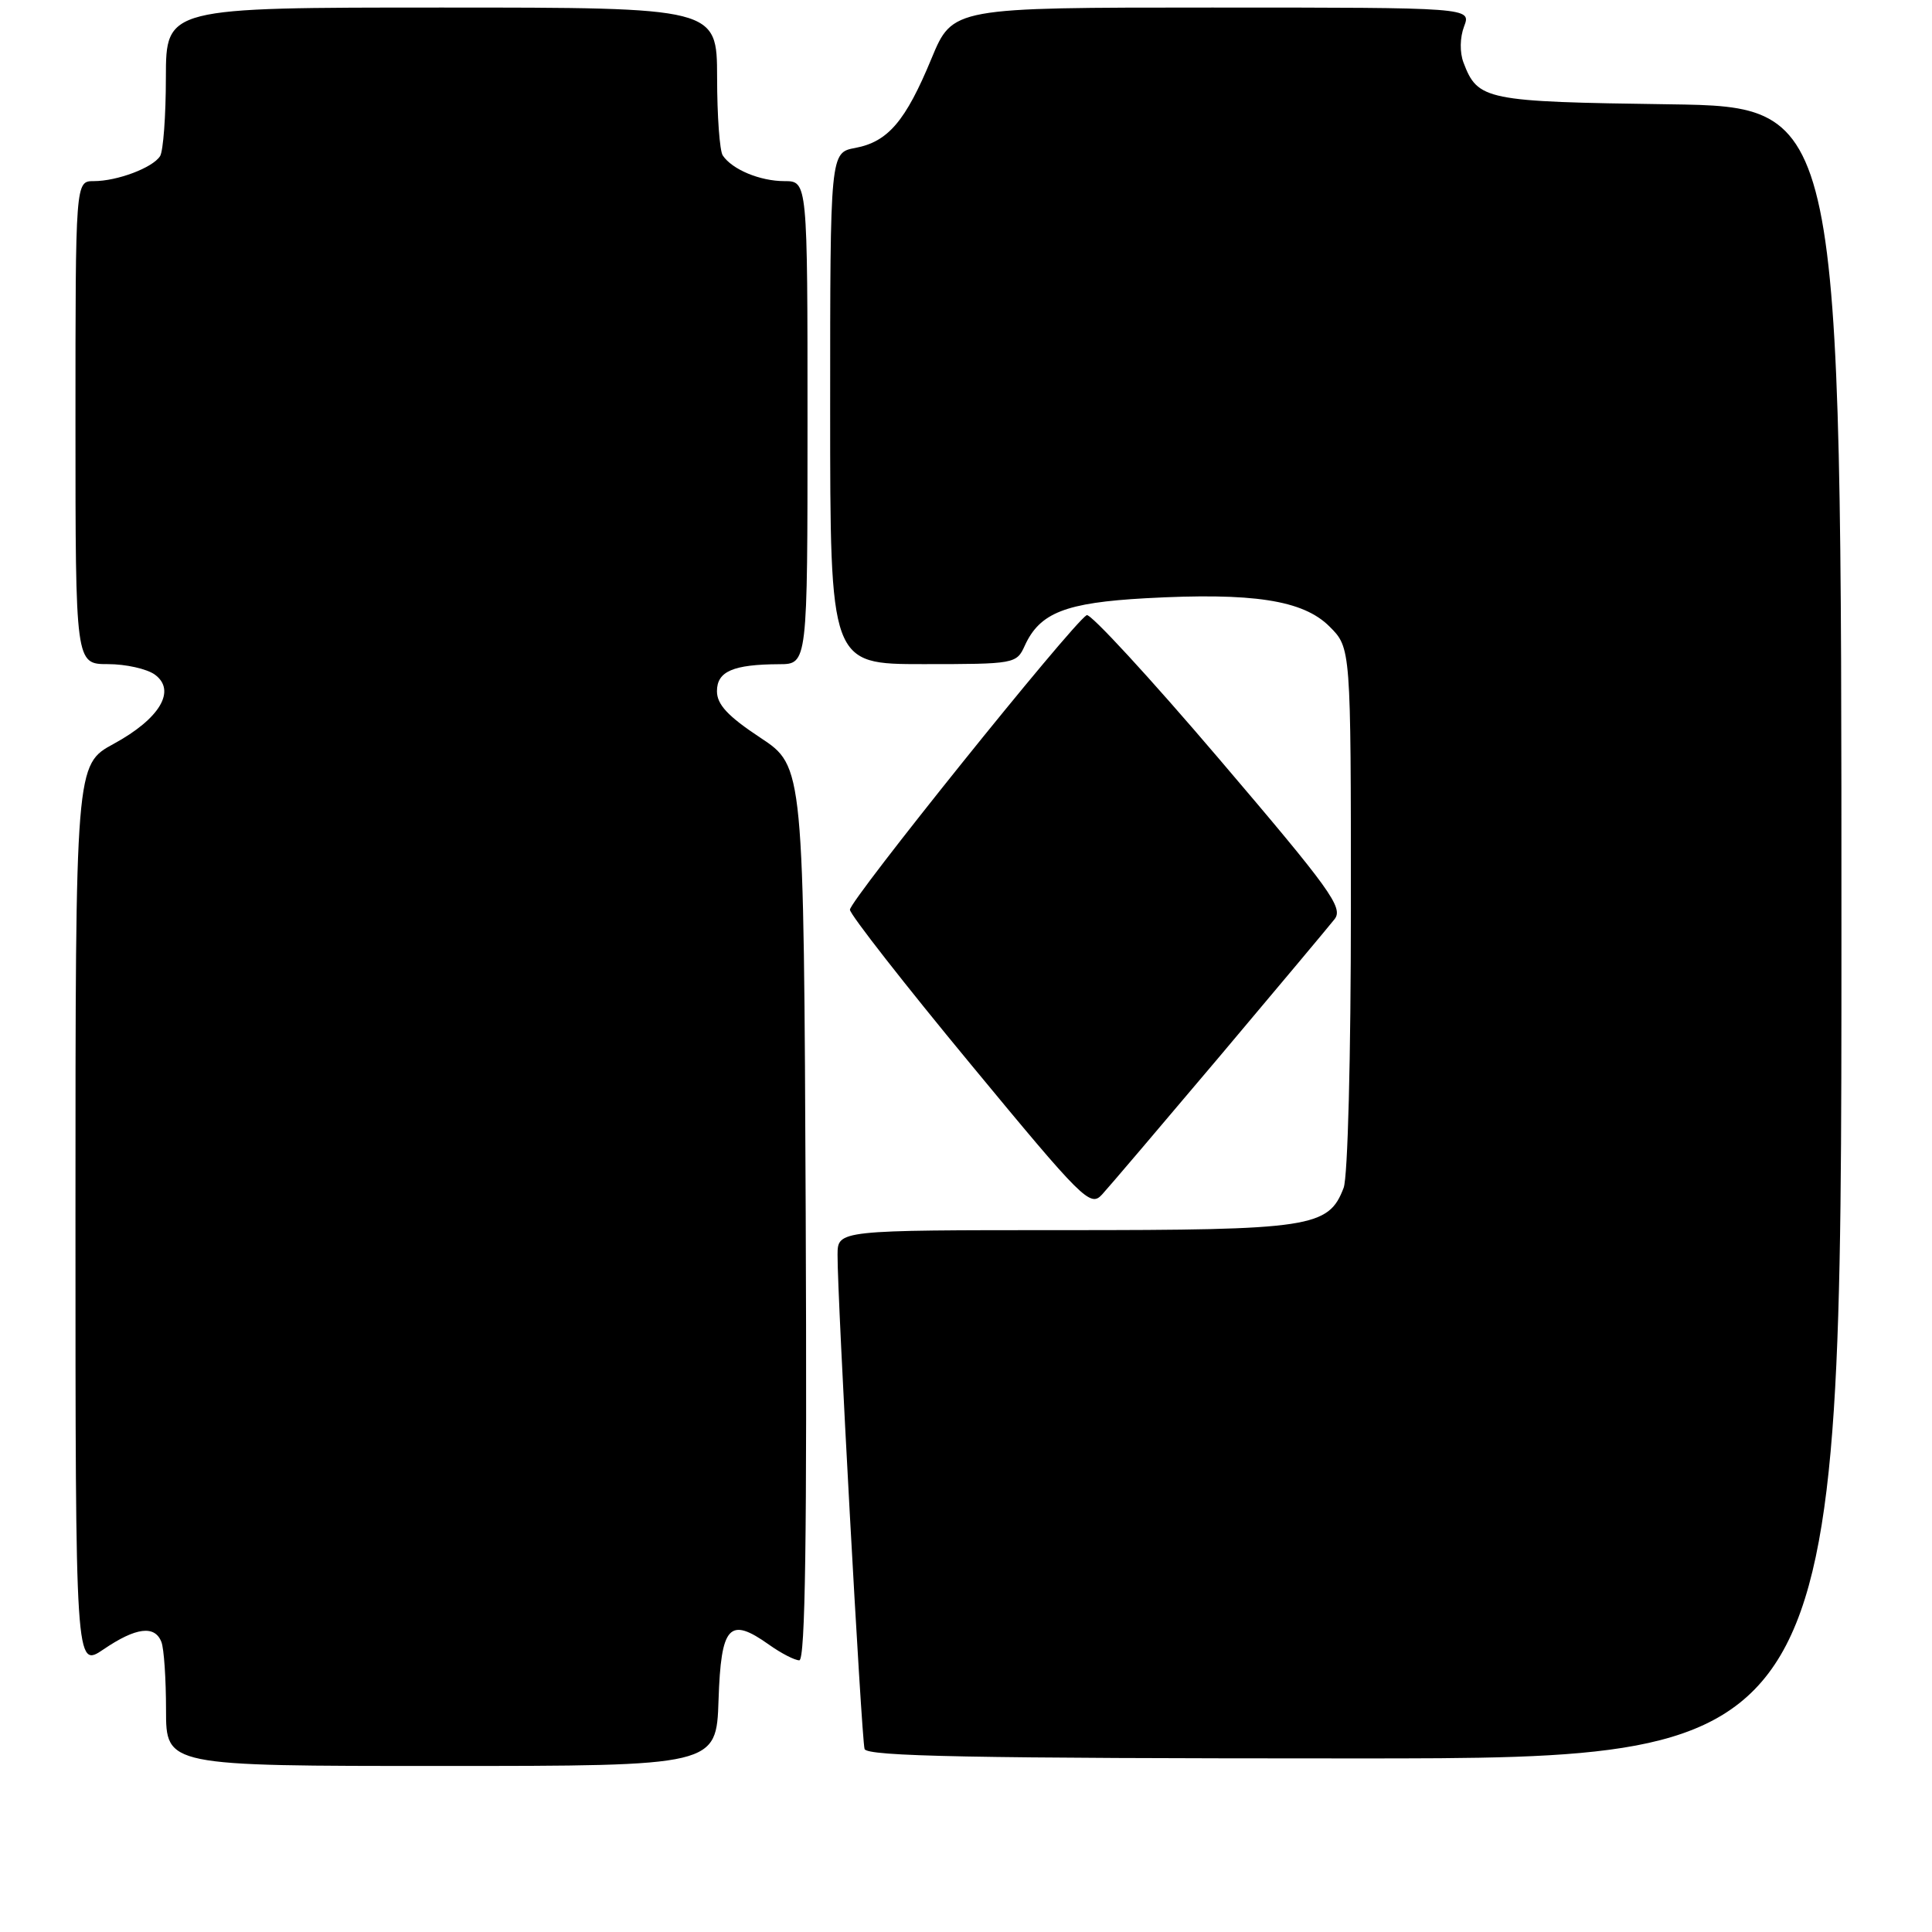 <?xml version="1.0" encoding="UTF-8" standalone="no"?>
<!DOCTYPE svg PUBLIC "-//W3C//DTD SVG 1.1//EN" "http://www.w3.org/Graphics/SVG/1.1/DTD/svg11.dtd" >
<svg xmlns="http://www.w3.org/2000/svg" xmlns:xlink="http://www.w3.org/1999/xlink" version="1.1" viewBox="0 0 256 256">
 <g >
 <path fill="currentColor"
d=" M 95.21 225.26 C 95.54 215.37 96.63 214.18 101.90 217.93 C 103.50 219.07 105.31 220.00 105.91 220.00 C 106.71 220.00 106.94 203.45 106.76 160.78 C 106.50 101.55 106.50 101.55 100.75 97.75 C 96.45 94.91 95.00 93.35 95.00 91.59 C 95.00 88.96 97.13 88.04 103.25 88.01 C 107.00 88.00 107.00 88.00 107.00 56.00 C 107.00 24.00 107.00 24.00 103.93 24.00 C 100.71 24.00 97.01 22.46 95.77 20.60 C 95.36 20.00 95.02 15.34 95.02 10.25 C 95.00 1.00 95.00 1.00 58.50 1.00 C 22.00 1.00 22.00 1.00 21.98 10.25 C 21.98 15.34 21.63 20.03 21.21 20.69 C 20.23 22.23 15.54 24.00 12.43 24.00 C 10.00 24.00 10.00 24.00 10.00 56.00 C 10.00 88.00 10.00 88.00 14.31 88.00 C 16.68 88.00 19.47 88.63 20.52 89.39 C 23.40 91.50 21.18 95.23 15.07 98.56 C 10.00 101.32 10.00 101.32 10.00 161.19 C 10.00 221.07 10.00 221.07 13.73 218.54 C 18.01 215.63 20.52 215.31 21.39 217.58 C 21.73 218.45 22.00 222.50 22.00 226.58 C 22.00 234.00 22.00 234.00 58.46 234.00 C 94.92 234.00 94.92 234.00 95.21 225.26 Z  M 244.00 123.57 C 244.00 14.14 244.00 14.14 221.15 13.82 C 196.78 13.48 195.82 13.28 193.92 8.29 C 193.41 6.94 193.44 4.97 194.00 3.50 C 194.95 1.00 194.95 1.00 160.59 1.00 C 126.23 1.00 126.23 1.00 123.43 7.75 C 120.00 16.05 117.67 18.78 113.34 19.60 C 110.00 20.22 110.00 20.22 110.00 54.11 C 110.00 88.00 110.00 88.00 122.34 88.00 C 134.46 88.00 134.70 87.96 135.79 85.55 C 137.78 81.19 141.18 79.86 151.80 79.27 C 166.00 78.49 172.67 79.51 176.17 83.02 C 179.00 85.85 179.00 85.85 179.00 120.36 C 179.00 139.91 178.59 155.96 178.04 157.39 C 176.04 162.65 173.75 163.00 141.05 163.00 C 111.00 163.00 111.00 163.00 110.98 166.25 C 110.93 171.59 114.15 230.40 114.56 231.75 C 114.86 232.73 128.71 233.00 179.47 233.00 C 244.00 233.00 244.00 233.00 244.00 123.57 Z  M 161.59 140.00 C 169.24 130.92 176.10 122.73 176.84 121.79 C 178.03 120.27 176.29 117.87 161.51 100.53 C 152.35 89.78 144.46 81.22 143.99 81.51 C 141.94 82.77 112.51 119.41 112.62 120.55 C 112.69 121.24 119.86 130.42 128.56 140.94 C 143.51 159.04 144.46 159.98 146.02 158.29 C 146.93 157.30 153.93 149.07 161.59 140.00 Z "/>
</g>
</svg>